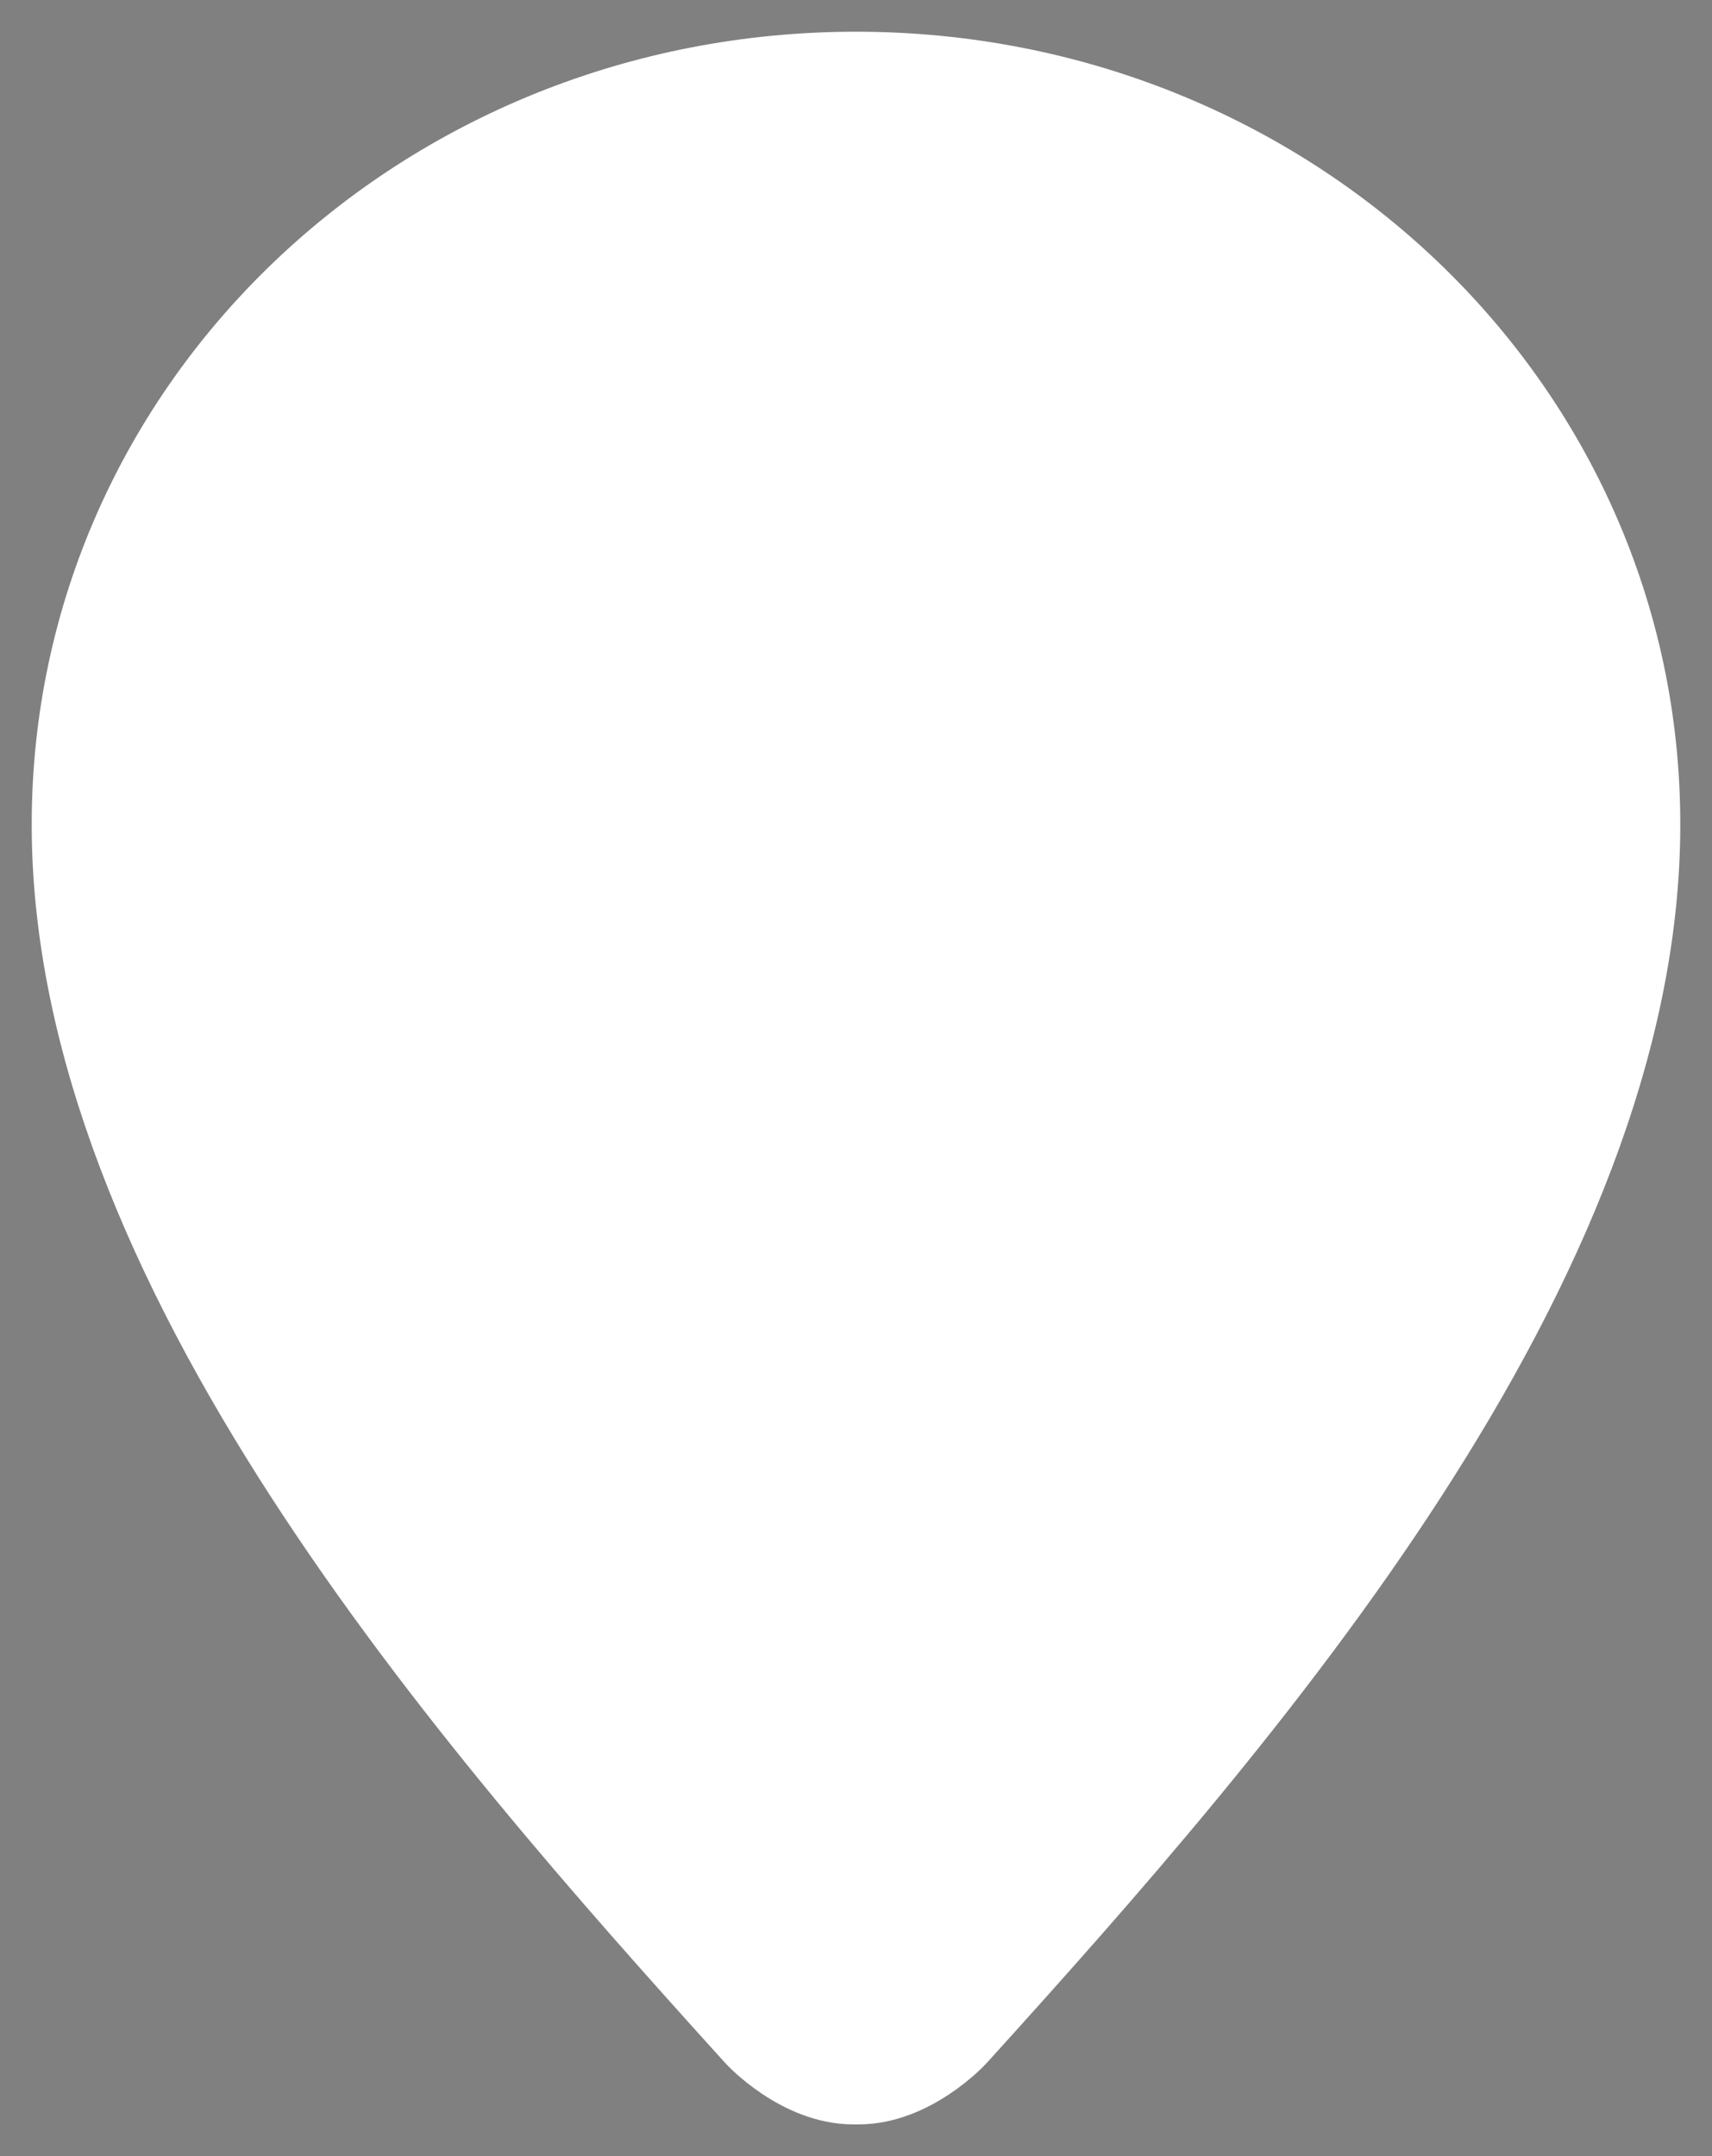 <?xml version="1.0" encoding="UTF-8" standalone="no"?>
<svg width="27px" height="34px" viewBox="0 0 27 34" version="1.1" xmlns="http://www.w3.org/2000/svg" xmlns:xlink="http://www.w3.org/1999/xlink">
    <rect x="0" y="0" width="27" height="34" fill="#808080" stroke="none"/>
    <!-- Generator: Sketch 3.7 (28169) - http://www.bohemiancoding.com/sketch -->
    <title>1463378103_location</title>
    <desc>Created with Sketch.</desc>
    <defs></defs>
    <g id="Page-1">
        <g id="1463378103_location" transform="translate(1, 1)" stroke="#FFFFFF">
            <g id="location">
                <path d="M12.688,20.058 C17.272,20.058 21,16.329 21,11.746 C21,7.163 17.272,3.433 12.688,3.433 C8.103,3.433 4.375,7.162 4.375,11.746 C4.375,16.33 8.103,20.058 12.688,20.058 L12.688,20.058 Z M12.499,0 C5.606,0 0,5.316 0,12.001 C0,19.001 6.251,26.162 10.807,31.195 C10.824,31.215 11.555,32 12.459,32 L12.54,32 C13.443,32 14.175,31.215 14.192,31.195 C18.751,26.162 25,19.002 25,12.001 C25,5.316 19.393,0 12.499,0 Z" id="Combined-Shape" fill="#FFFFFF"></path>
                <g id="Group" transform="translate(11, 6)" stroke-linecap="square">
                    <path d="M1.5,0 L1.5,6" id="Line"></path>
                    <path d="M1.5,6.5 L6.5,6.5" id="Line"></path>
                </g>
            </g>
        </g>
    </g>
</svg>
